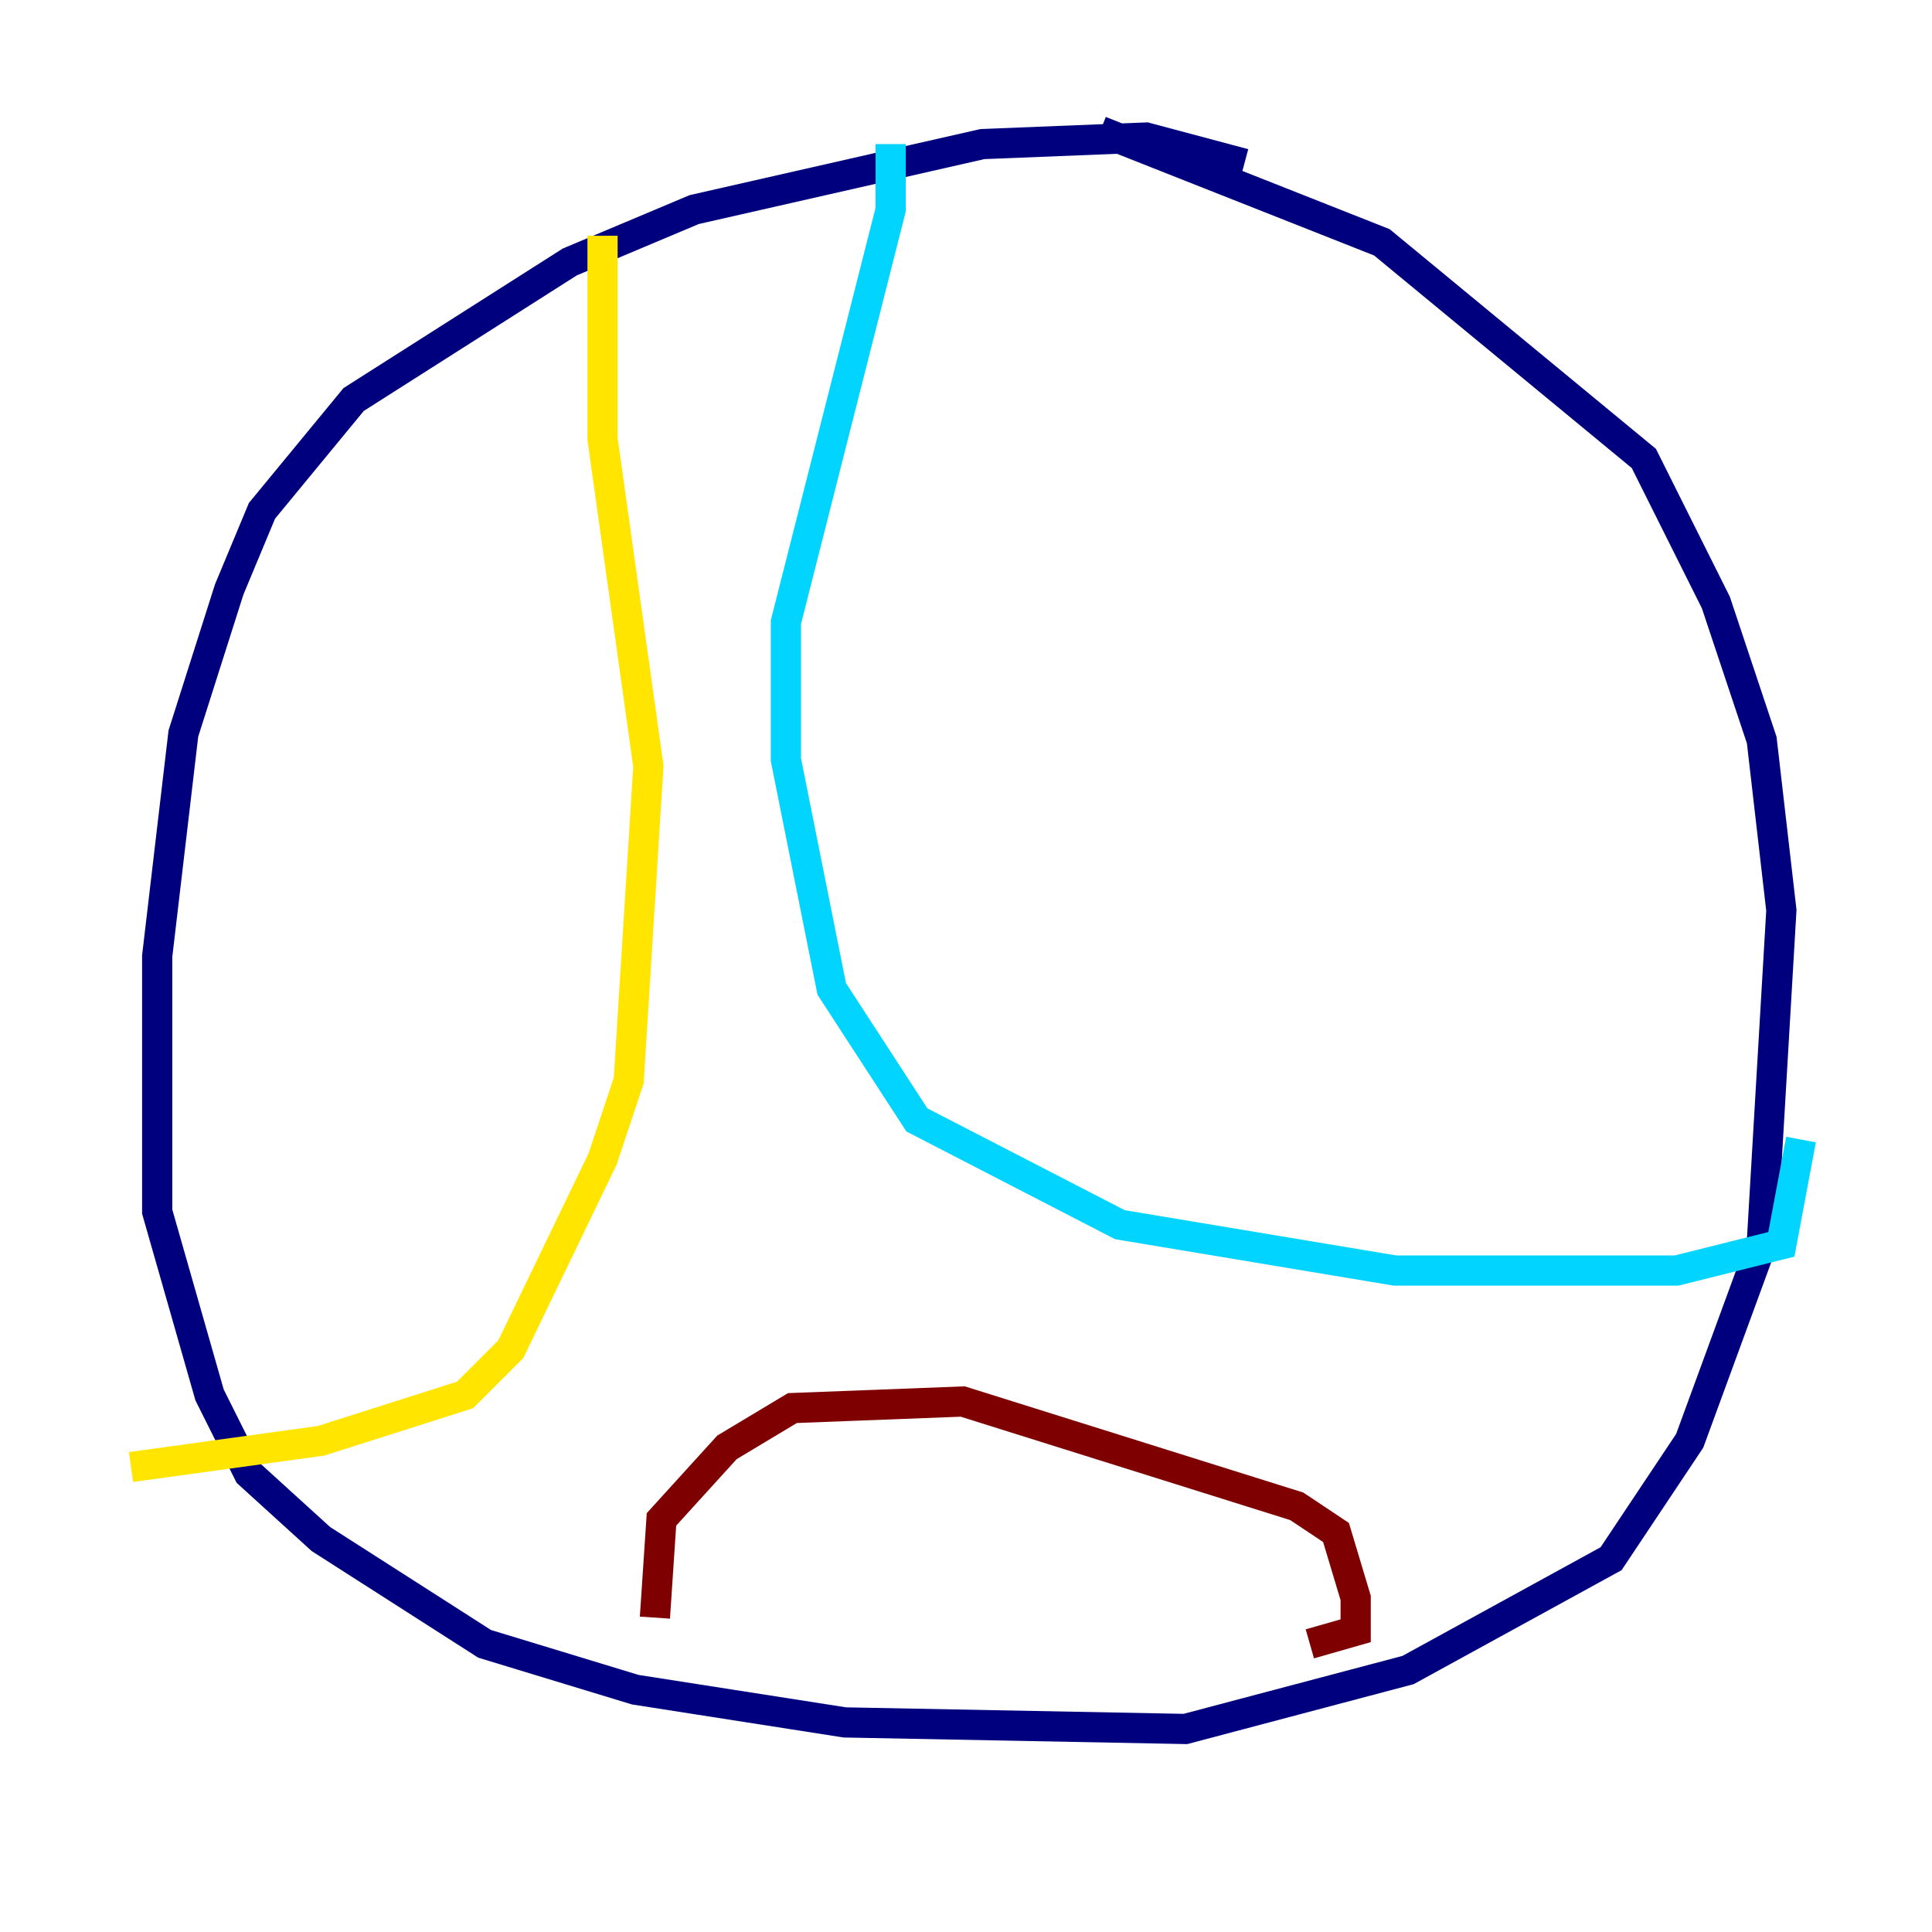 <?xml version="1.0" encoding="utf-8" ?>
<svg baseProfile="tiny" height="128" version="1.2" viewBox="0,0,128,128" width="128" xmlns="http://www.w3.org/2000/svg" xmlns:ev="http://www.w3.org/2001/xml-events" xmlns:xlink="http://www.w3.org/1999/xlink"><defs /><polyline fill="none" points="82.441,10.848 75.932,9.112 65.085,9.546 45.993,13.885 37.749,17.356 23.43,26.468 17.356,33.844 15.186,39.051 12.149,48.597 10.414,63.349 10.414,80.271 13.885,92.42 16.488,97.627 21.261,101.966 32.108,108.909 42.088,111.946 55.973,114.115 78.536,114.549 93.288,110.644 106.739,103.268 111.946,95.458 116.719,82.441 118.02,60.312 116.719,49.031 113.681,39.919 108.909,30.373 91.552,16.054 72.895,8.678" stroke="#00007f" stroke-width="2" /><polyline fill="none" points="59.01,9.546 59.01,13.885 52.068,41.22 52.068,50.332 55.105,65.519 60.746,74.197 74.197,81.139 92.42,84.176 111.078,84.176 118.02,82.441 119.322,75.498" stroke="#00d4ff" stroke-width="2" /><polyline fill="none" points="8.678,97.193 21.261,95.458 30.807,92.42 33.844,89.383 39.919,76.8 41.654,71.593 42.956,50.766 39.919,29.071 39.919,15.62" stroke="#ffe500" stroke-width="2" /><polyline fill="none" points="43.39,107.173 43.824,100.664 48.163,95.891 52.502,93.288 63.783,92.854 85.912,99.797 88.515,101.532 89.817,105.871 89.817,108.041 86.78,108.909" stroke="#7f0000" stroke-width="2" /></svg>